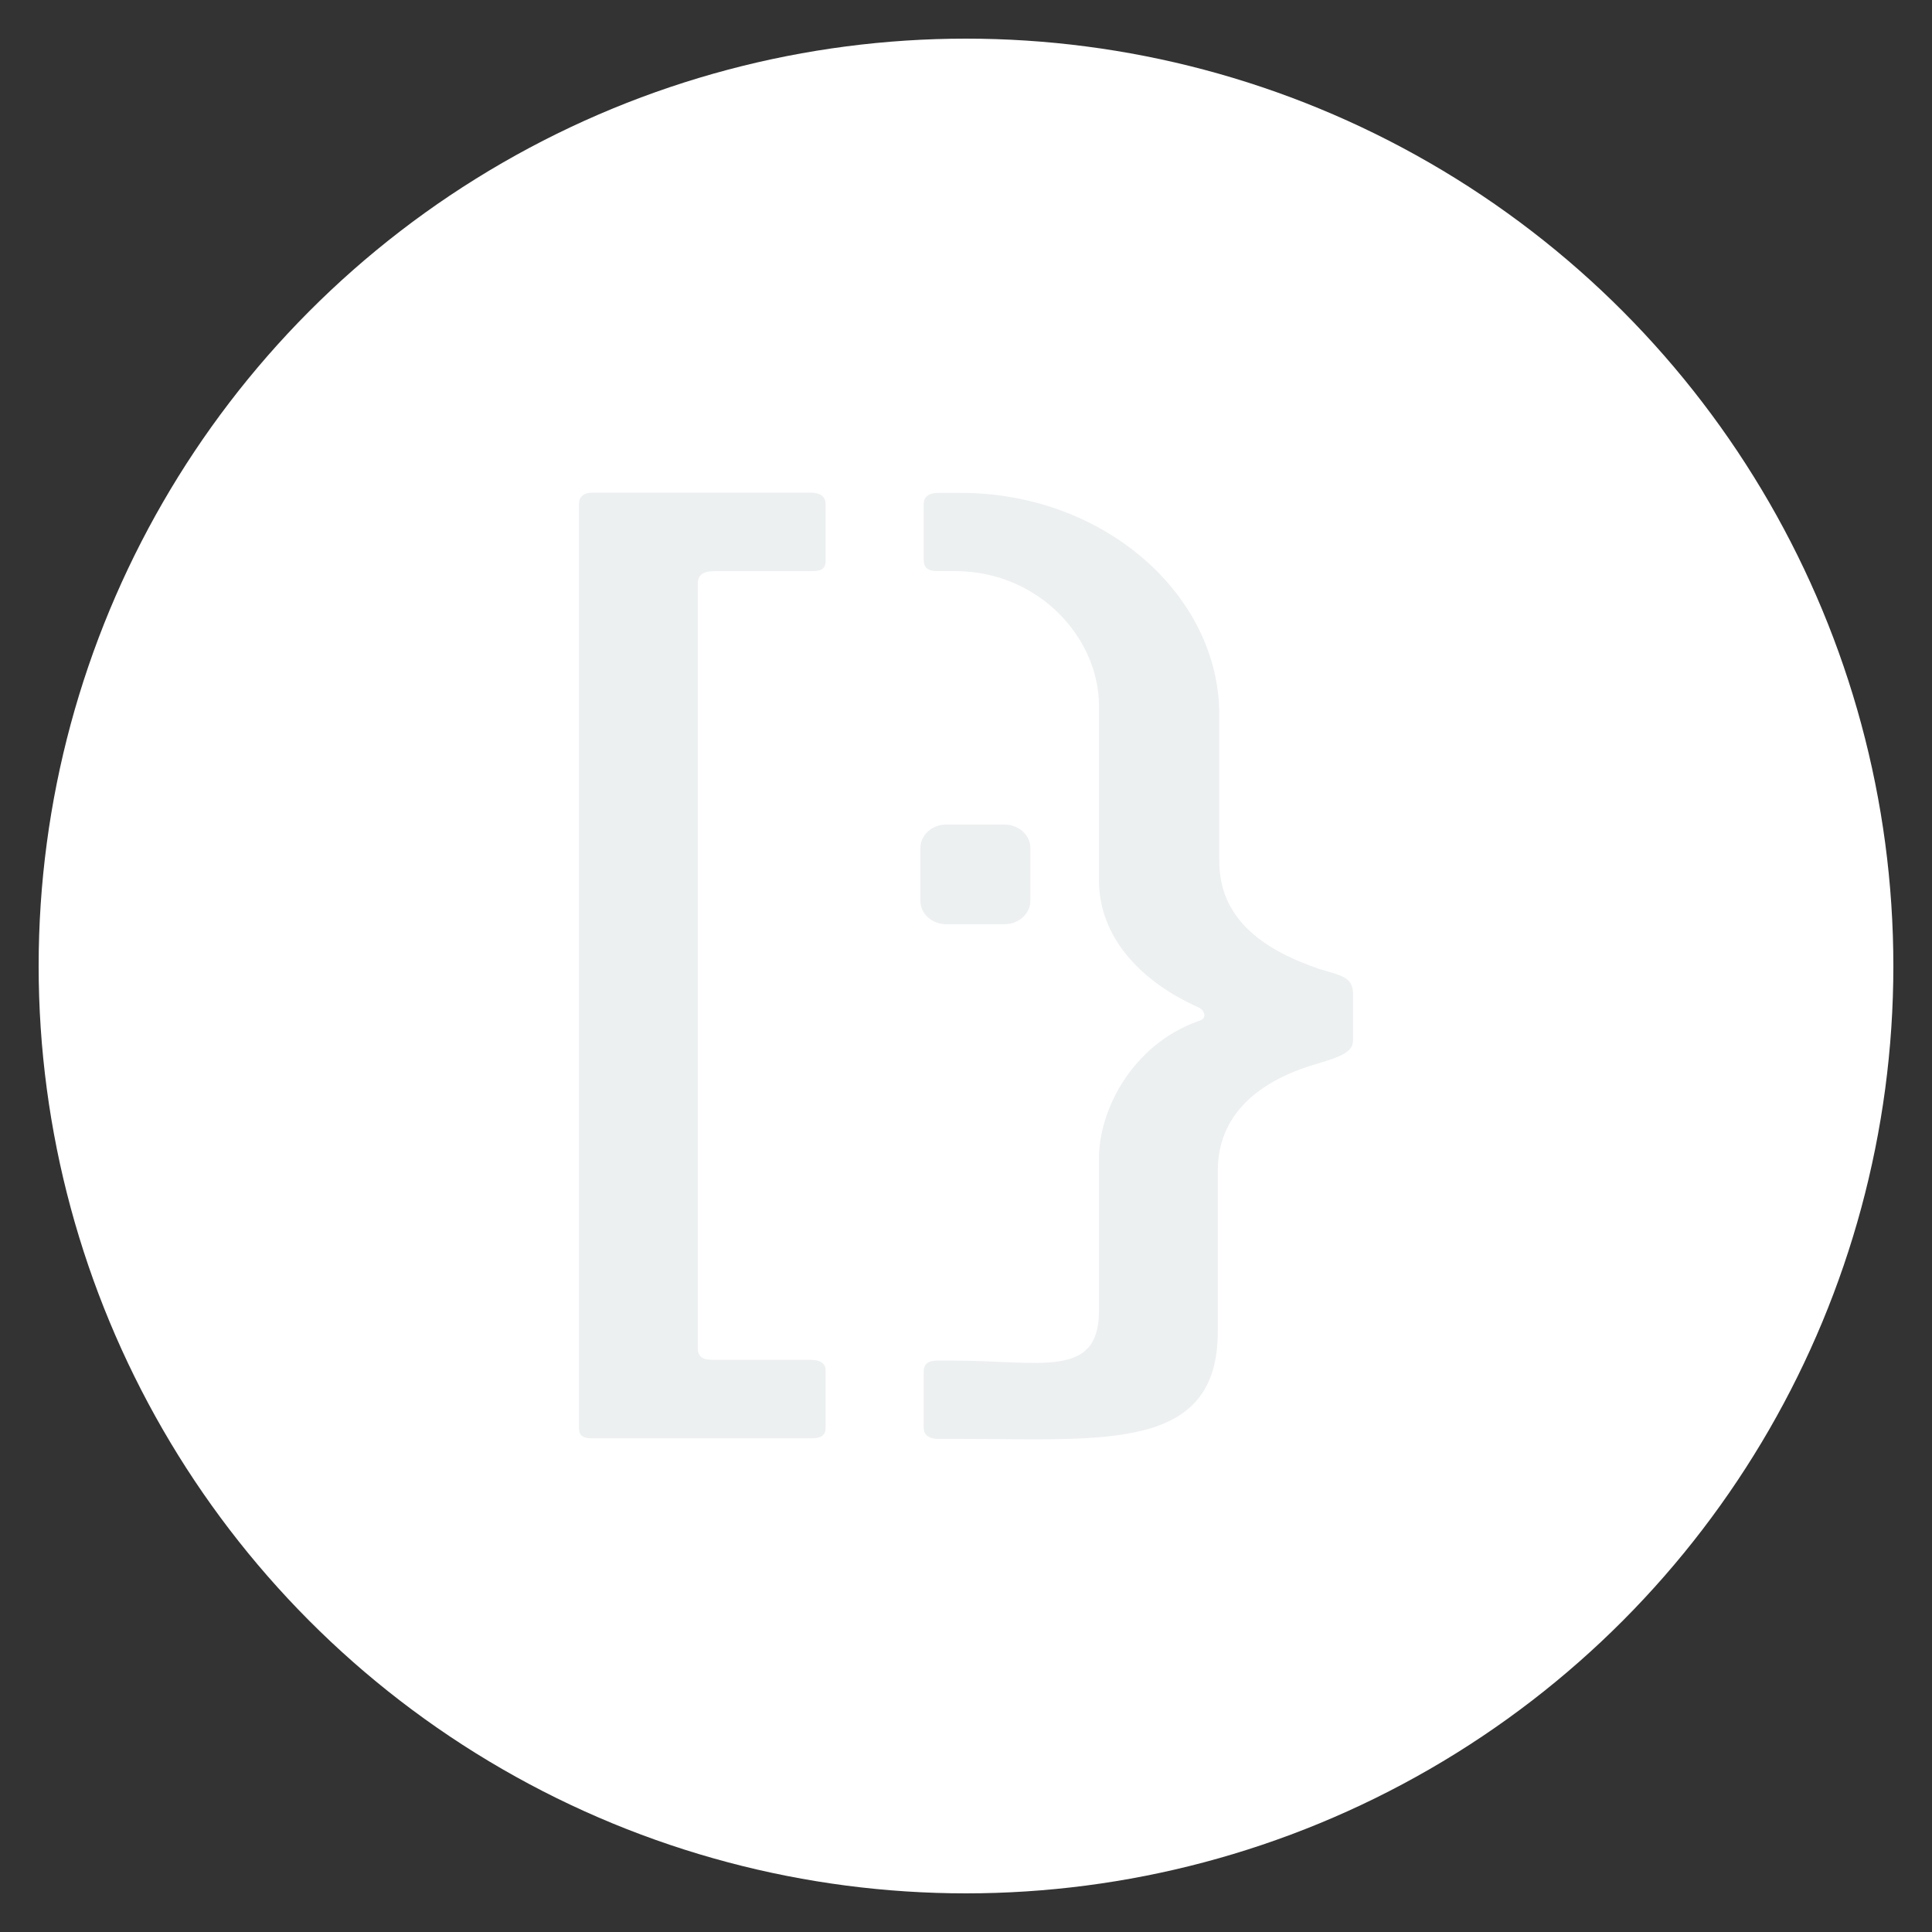 <?xml version="1.0" encoding="utf-8"?>
<!-- Generate more at customizr.net -->
<!DOCTYPE svg PUBLIC "-//W3C//DTD SVG 1.1//EN" "http://www.w3.org/Graphics/SVG/1.1/DTD/svg11.dtd">
<svg id="super-user" class="custom-icon" version="1.1" xmlns="http://www.w3.org/2000/svg" xmlns:xlink="http://www.w3.org/1999/xlink" viewBox="0 0 100 100" style="height:100px;width:100px;"><rect x="0" y="0" width="100" height="100" fill="#333333" stroke="none"/><circle class="outer-shape" cx="50" cy="50" r="48" style="opacity: 1; fill: rgb(255, 255, 255);"></circle>
	<path class="inner-shape" style="opacity: 1; fill: rgb(236, 240, 241);" transform="translate(25,25) scale(0.5)" d="M34.082,98.895H11.317c-0.921,0-1.382-0.235-1.382-1.057V2.178C9.936,1.467,10.396,1,11.317,1h22.608 c0.925,0,1.54,0.357,1.54,1.178v5.889c0,0.826-0.466,1.059-1.384,1.059H23.93c-1.233,0-1.693,0.475-1.693,1.297v79.165 c0,0.822,0.46,1.18,1.538,1.18h10.15c0.925,0,1.54,0.349,1.54,1.053v6.017C35.465,98.54,35,98.895,34.082,98.895 M86.217,60.158 c2.77-0.826,3.847-1.291,3.847-2.466v-4.818c0-1.759-1.23-1.876-3.537-2.581c-6.154-2.113-10.306-5.404-10.306-11.159V23.99 c0-12.451-11.996-22.969-26.759-22.969h-2.306c-0.927,0-1.537,0.348-1.537,1.17v5.756c0,0.821,0.458,1.173,1.381,1.173h1.846 c8.764,0,14.918,6.994,14.918,13.927v18.082c0,5.643,3.998,10.337,10.306,13.157c0.463,0.233,0.611,0.586,0.611,0.819 c0,0.237-0.148,0.472-0.611,0.591c-6.919,2.463-10.306,9.273-10.306,14.209v15.821c0,7.046-6.154,5.125-14.918,5.125h-1.846 c-0.923,0-1.381,0.356-1.381,1.176v5.755c0,0.821,0.611,1.174,1.537,1.174h2.306c14.763,0,26.604,1.364,26.604-11.082V71.197 C76.067,65.435,80.22,61.918,86.217,60.158 M56.666,37.788c0-1.338-1.207-2.43-2.68-2.43h-6.033c-1.475,0-2.678,1.092-2.678,2.43 v5.461c0,1.334,1.204,2.428,2.678,2.428h6.033c1.473,0,2.68-1.094,2.68-2.428V37.788z"></path>
</svg>


